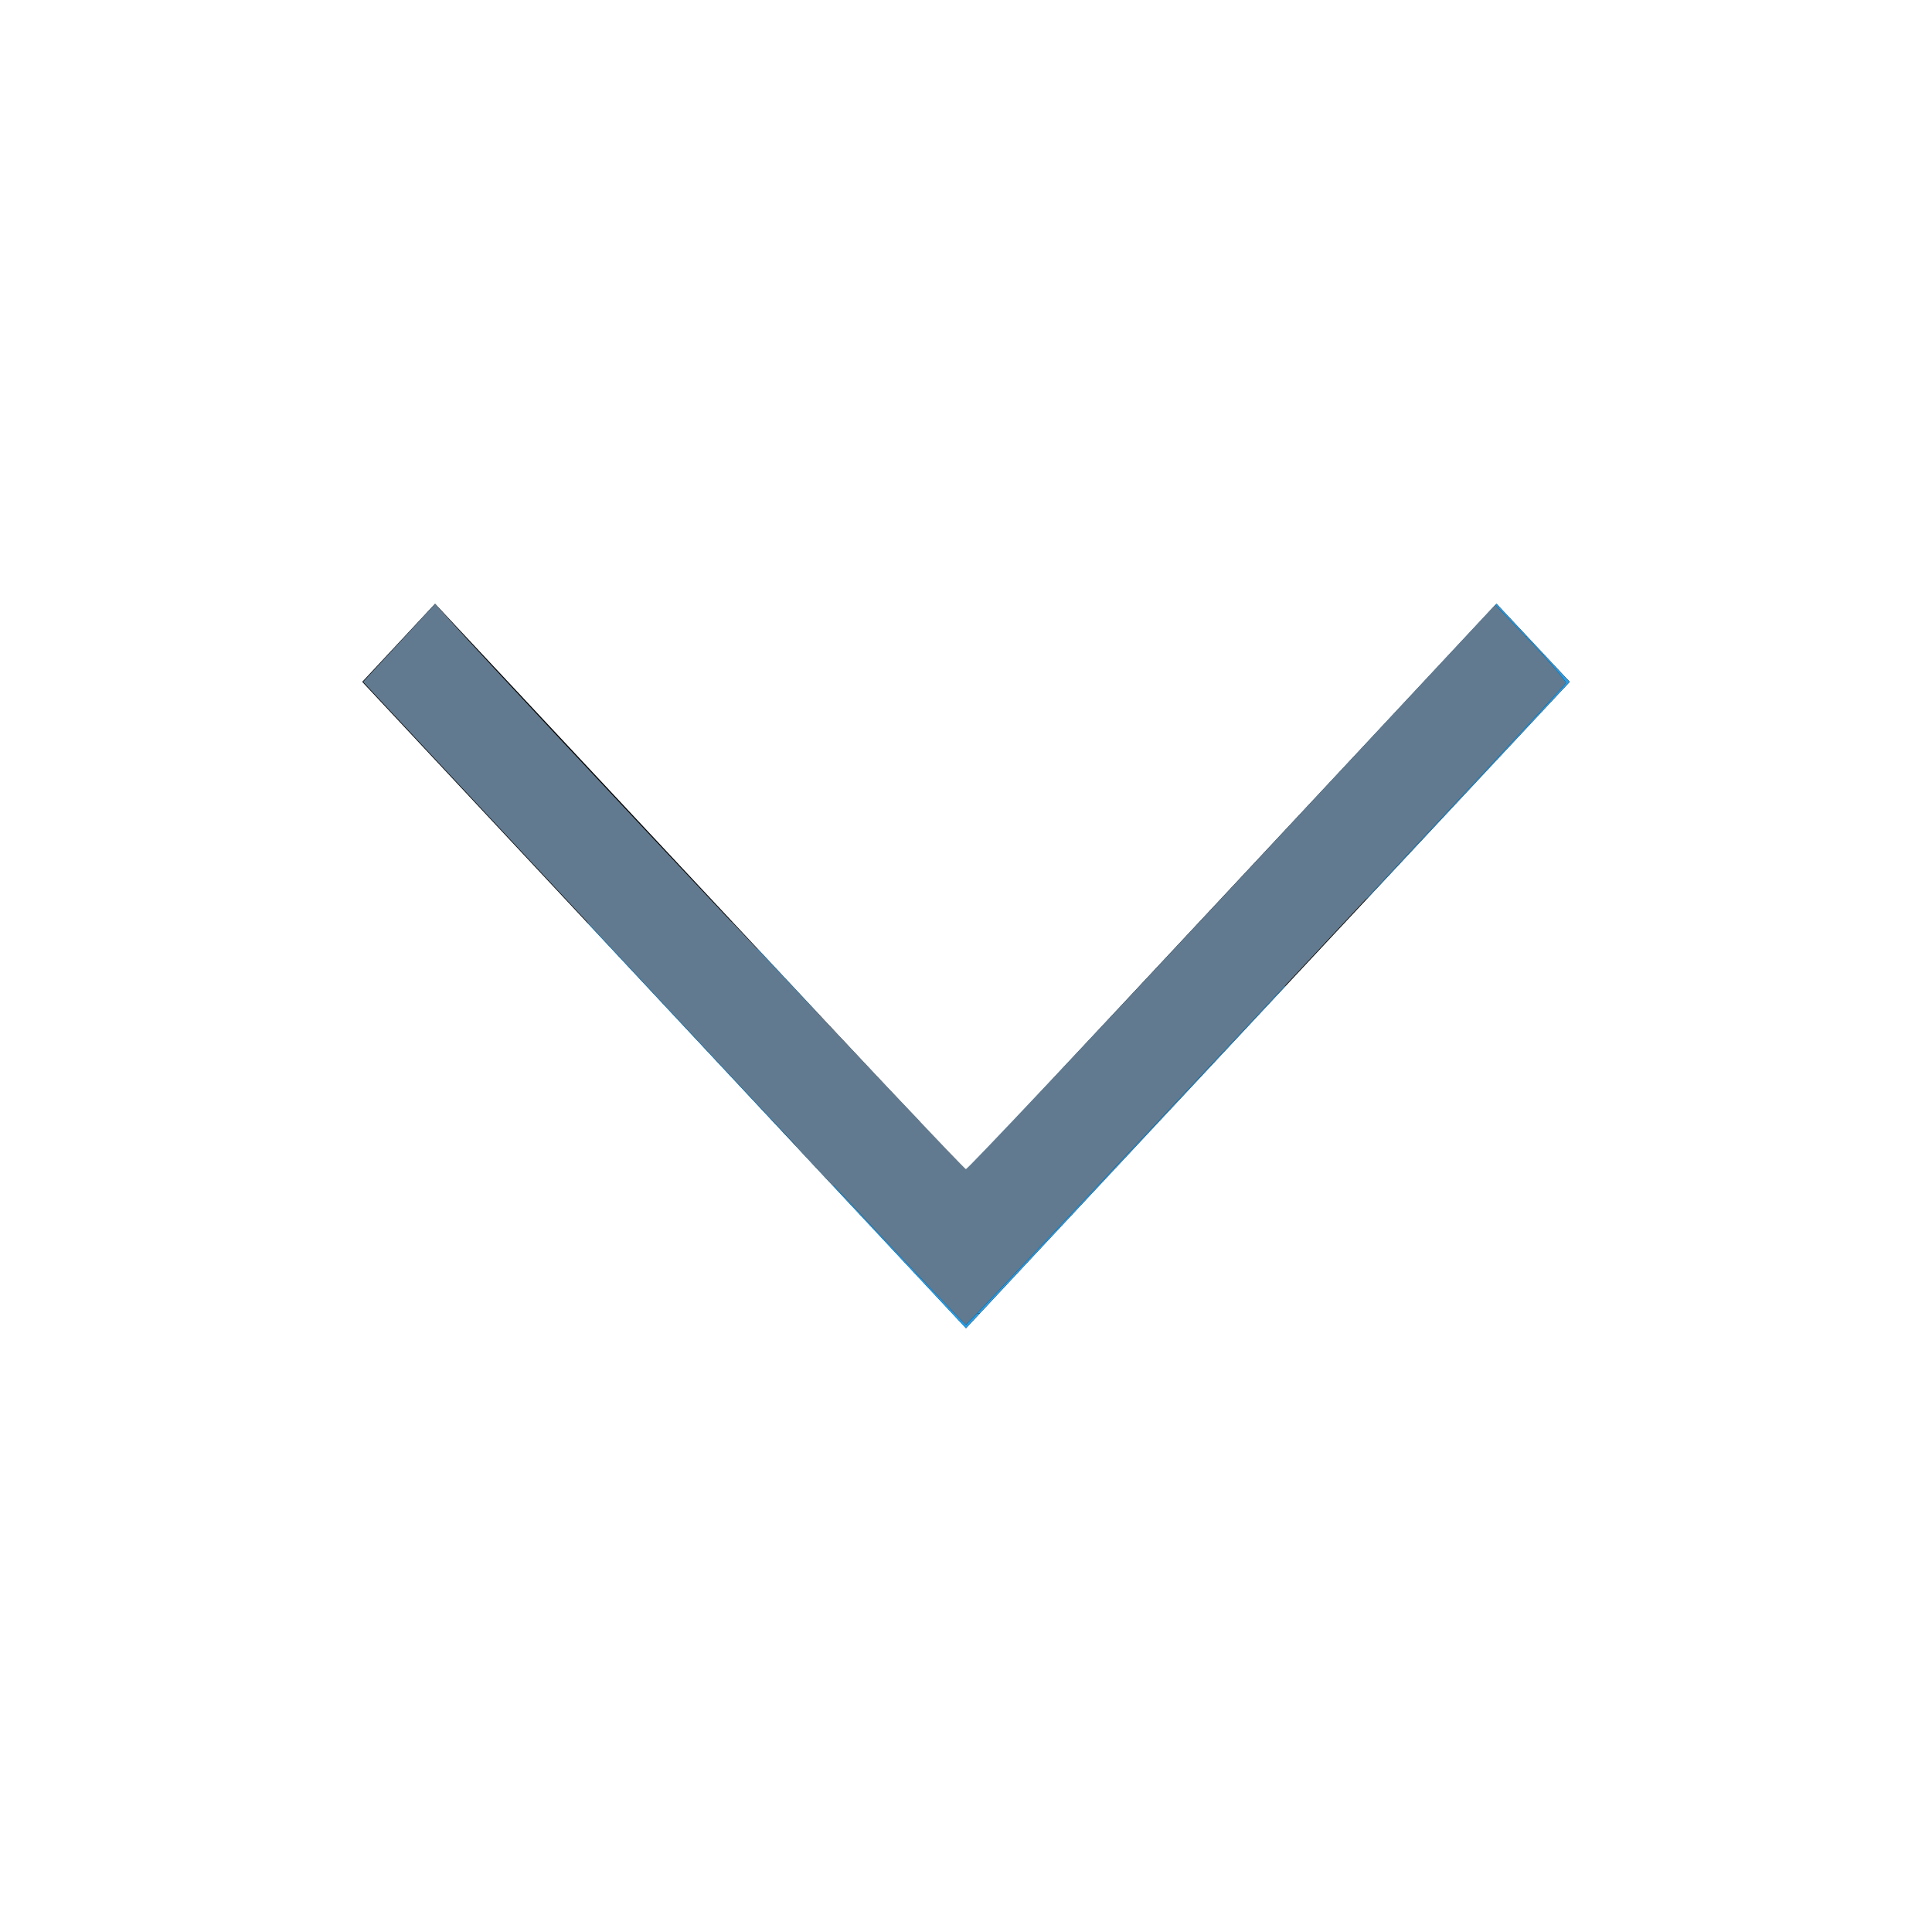 <?xml version="1.0" encoding="UTF-8" standalone="no"?>
<svg
   xmlns:dc="http://purl.org/dc/elements/1.1/"
   xmlns:cc="http://creativecommons.org/ns#"
   xmlns:rdf="http://www.w3.org/1999/02/22-rdf-syntax-ns#"
   xmlns:svg="http://www.w3.org/2000/svg"
   xmlns="http://www.w3.org/2000/svg"
   xmlns:sodipodi="http://sodipodi.sourceforge.net/DTD/sodipodi-0.dtd"
   xmlns:inkscape="http://www.inkscape.org/namespaces/inkscape"
   height="512px"
   id="Layer_1"
   style="enable-background:new 0 0 512 512;"
   version="1.1"
   viewBox="0 0 512 512"
   width="512px"
   xml:space="preserve"
   inkscape:version="0.48.4 r9939"
   sodipodi:docname="hideSketch.svg"><defs
     id="defs7" /><sodipodi:namedview
     pagecolor="#ffffff"
     bordercolor="#666666"
     borderopacity="1"
     objecttolerance="10"
     gridtolerance="10"
     guidetolerance="10"
     inkscape:pageopacity="0"
     inkscape:pageshadow="2"
     inkscape:window-width="1920"
     inkscape:window-height="1017"
     id="namedview5"
     showgrid="false"
     inkscape:zoom="1.3037281"
     inkscape:cx="441.4249"
     inkscape:cy="241.61665"
     inkscape:window-x="-8"
     inkscape:window-y="-8"
     inkscape:window-maximized="1"
     inkscape:current-layer="Layer_1" /><polygon
     points="396.6,160 416,180.7 256,352 96,180.7 115.3,160 256,310.5 "
     id="polygon3" /><path
     style="fill:#627a8f;fill-opacity:1;stroke:#627a8f;stroke-opacity:1;stroke-width:0;stroke-miterlimit:4;stroke-dasharray:none;opacity:1"
     d="m 175.736,265.857 -79.507,-85.161 9.541,-10.331 9.541,-10.331 4.881,5.393 c 17.385,19.209 135.105,144.408 135.781,144.408 0.458,0 32.21,-33.656 70.559,-74.792 l 69.727,-74.792 9.495,9.967 c 5.223,5.482 9.37,10.343 9.217,10.803 -0.446,1.337 -158.235,170.037 -159.02,170.016 -0.39,-0.011 -36.488,-38.342 -80.217,-85.18 z"
     id="path4177"
     inkscape:connector-curvature="0" /><path
     style="opacity:1;fill:#239de8;fill-opacity:1;stroke:#ffffff;stroke-width:0;stroke-miterlimit:4;stroke-dasharray:none;stroke-opacity:1"
     d="m 259.279,347.676 c 3.722,-3.828 20.511,-21.62 40.484,-42.9 l 5.639,-6.008 0.156,0 0.156,0 -0.105,0.11 c -0.058,0.061 -10.412,11.147 -23.01,24.636 l -22.906,24.525 -0.393,0.01 -0.393,0.01 0.372,-0.382 z"
     id="path4179"
     inkscape:connector-curvature="0" /><path
     style="opacity:1;fill:#239de8;fill-opacity:1;stroke:#ffffff;stroke-width:0;stroke-miterlimit:4;stroke-dasharray:none;stroke-opacity:1"
     d="m 305.478,298.697 c 0.039,-0.043 3.601,-3.846 7.915,-8.451 7.983,-8.521 18.811,-20.088 24.164,-25.814 2.748,-2.94 2.972,-3.17 3.084,-3.181 l 0.12,-0.011 -0.073,0.079 c -0.04,0.043 -7.923,8.484 -17.517,18.757 l -17.444,18.678 -0.16,0.011 -0.16,0.011 0.071,-0.078 z"
     id="path4183"
     inkscape:connector-curvature="0" /><path
     style="opacity:1;fill:#239de8;fill-opacity:1;stroke:#ffffff;stroke-width:0;stroke-miterlimit:4;stroke-dasharray:none;stroke-opacity:1"
     d="m 233.539,327.947 c -12.353,-13.225 -22.564,-24.162 -22.691,-24.305 -0.217,-0.244 -0.224,-0.261 -0.116,-0.261 0.092,0 0.987,0.929 4.307,4.469 22.277,23.755 40.013,42.489 40.787,43.081 l 0.162,0.124 1.469,-1.5 1.469,-1.5 0.363,0.014 0.363,0.014 -1.436,1.534 c -0.79,0.844 -1.611,1.723 -1.826,1.953 l -0.39,0.419 -22.46,-24.045 z"
     id="path4185"
     inkscape:connector-curvature="0" /><path
     style="opacity:1;fill:#627a8f;fill-opacity:1;stroke:#ffffff;stroke-width:0;stroke-miterlimit:4;stroke-dasharray:none;stroke-opacity:1"
     d="m 215.609,308.769 c -4.193,-4.486 -4.974,-5.342 -4.913,-5.39 0.061,-0.048 -0.272,-0.423 -2.103,-2.373 -9.383,-9.989 -52.869,-56.529 -52.869,-56.583 0,-0.014 8.604,-0.025 19.121,-0.025 l 19.121,0 5.604,5.956 c 12.095,12.857 17.283,18.349 17.33,18.349 0.027,0 0.037,0.019 0.023,0.042 -0.014,0.023 0.162,0.223 0.392,0.443 0.23,0.221 0.414,0.416 0.408,0.434 -0.006,0.018 0.167,0.198 0.384,0.401 0.217,0.202 0.39,0.386 0.384,0.408 -0.006,0.022 0.182,0.216 0.419,0.432 0.236,0.216 0.42,0.409 0.407,0.429 -0.012,0.02 0.172,0.213 0.409,0.43 0.237,0.217 0.42,0.412 0.406,0.433 -0.013,0.022 0.04,0.09 0.12,0.152 0.079,0.061 1.358,1.406 2.841,2.988 6.557,6.994 7.9,8.423 10.701,11.385 1.634,1.728 4.551,4.806 6.484,6.842 l 3.513,3.701 0,8.44 0,8.44 -11.597,0 -11.597,0 -4.986,-5.333 z"
     id="path4189"
     inkscape:connector-curvature="0" /><path
     style="opacity:1;fill:#239de8;fill-opacity:1;stroke:#ffffff;stroke-width:0;stroke-miterlimit:4;stroke-dasharray:none;stroke-opacity:1"
     d="m 183.282,274.136 c -15.039,-16.101 -27.439,-29.381 -27.556,-29.51 -0.172,-0.191 -0.193,-0.232 -0.112,-0.219 0.059,0.01 1.084,1.073 2.51,2.605 8.109,8.711 40.475,43.343 49.082,52.517 3.432,3.659 3.556,3.797 3.461,3.855 -0.023,0.014 -12.346,-13.148 -27.386,-29.249 z"
     id="path4191"
     inkscape:connector-curvature="0" /><path
     style="opacity:1;fill:#239de8;fill-opacity:1;stroke:#ffffff;stroke-width:0;stroke-miterlimit:4;stroke-dasharray:none;stroke-opacity:1"
     d="m 216.668,268.472 c -0.705,-0.713 -4.318,-4.537 -12.837,-13.588 l -3.176,-3.374 0.084,-0.004 c 0.046,-0.002 0.091,-0.001 0.099,0.002 0.008,0.003 3.613,3.855 8.012,8.561 4.398,4.705 8.013,8.573 8.033,8.594 0.02,0.021 0.031,0.039 0.025,0.039 -0.007,0 -0.115,-0.104 -0.24,-0.231 z"
     id="path4193"
     inkscape:connector-curvature="0" /><path
     style="opacity:1;fill:#239de8;fill-opacity:1;stroke:#ffffff;stroke-width:0;stroke-miterlimit:4;stroke-dasharray:none;stroke-opacity:1"
     d="m 362.261,237.98 c 0.16,-0.165 1.044,-1.109 1.966,-2.097 0.921,-0.989 4.63,-4.969 8.242,-8.845 23.917,-25.666 38.899,-41.861 41.867,-45.255 0.388,-0.444 0.629,-0.759 0.629,-0.822 4.8e-4,-0.252 -1.178,-1.815 -2.742,-3.636 -1.944,-2.264 -4.211,-4.74 -7.368,-8.051 l -0.643,-0.674 0.206,-0.015 c 0.126,-0.009 0.23,0.009 0.267,0.048 0.972,1.009 11.283,12.057 11.275,12.081 -0.007,0.019 -12.103,12.979 -26.881,28.8 -21.888,23.434 -26.891,28.766 -26.989,28.766 -0.109,0 -0.094,-0.026 0.171,-0.3 z"
     id="path4195"
     inkscape:connector-curvature="0" /><path
     style="opacity:1;fill:#239de8;fill-opacity:1;stroke:#ffffff;stroke-width:0;stroke-miterlimit:4;stroke-dasharray:none;stroke-opacity:1"
     d="m 404.417,168.595 -0.221,-0.012 -3.94,-4.135 -3.94,-4.135 0.135,-0.144 c 0.074,-0.079 0.142,-0.144 0.152,-0.144 0.019,0 8.057,8.571 8.045,8.577 -0.004,0.002 -0.107,-0.001 -0.229,-0.008 z"
     id="path4198"
     inkscape:connector-curvature="0" /></svg>